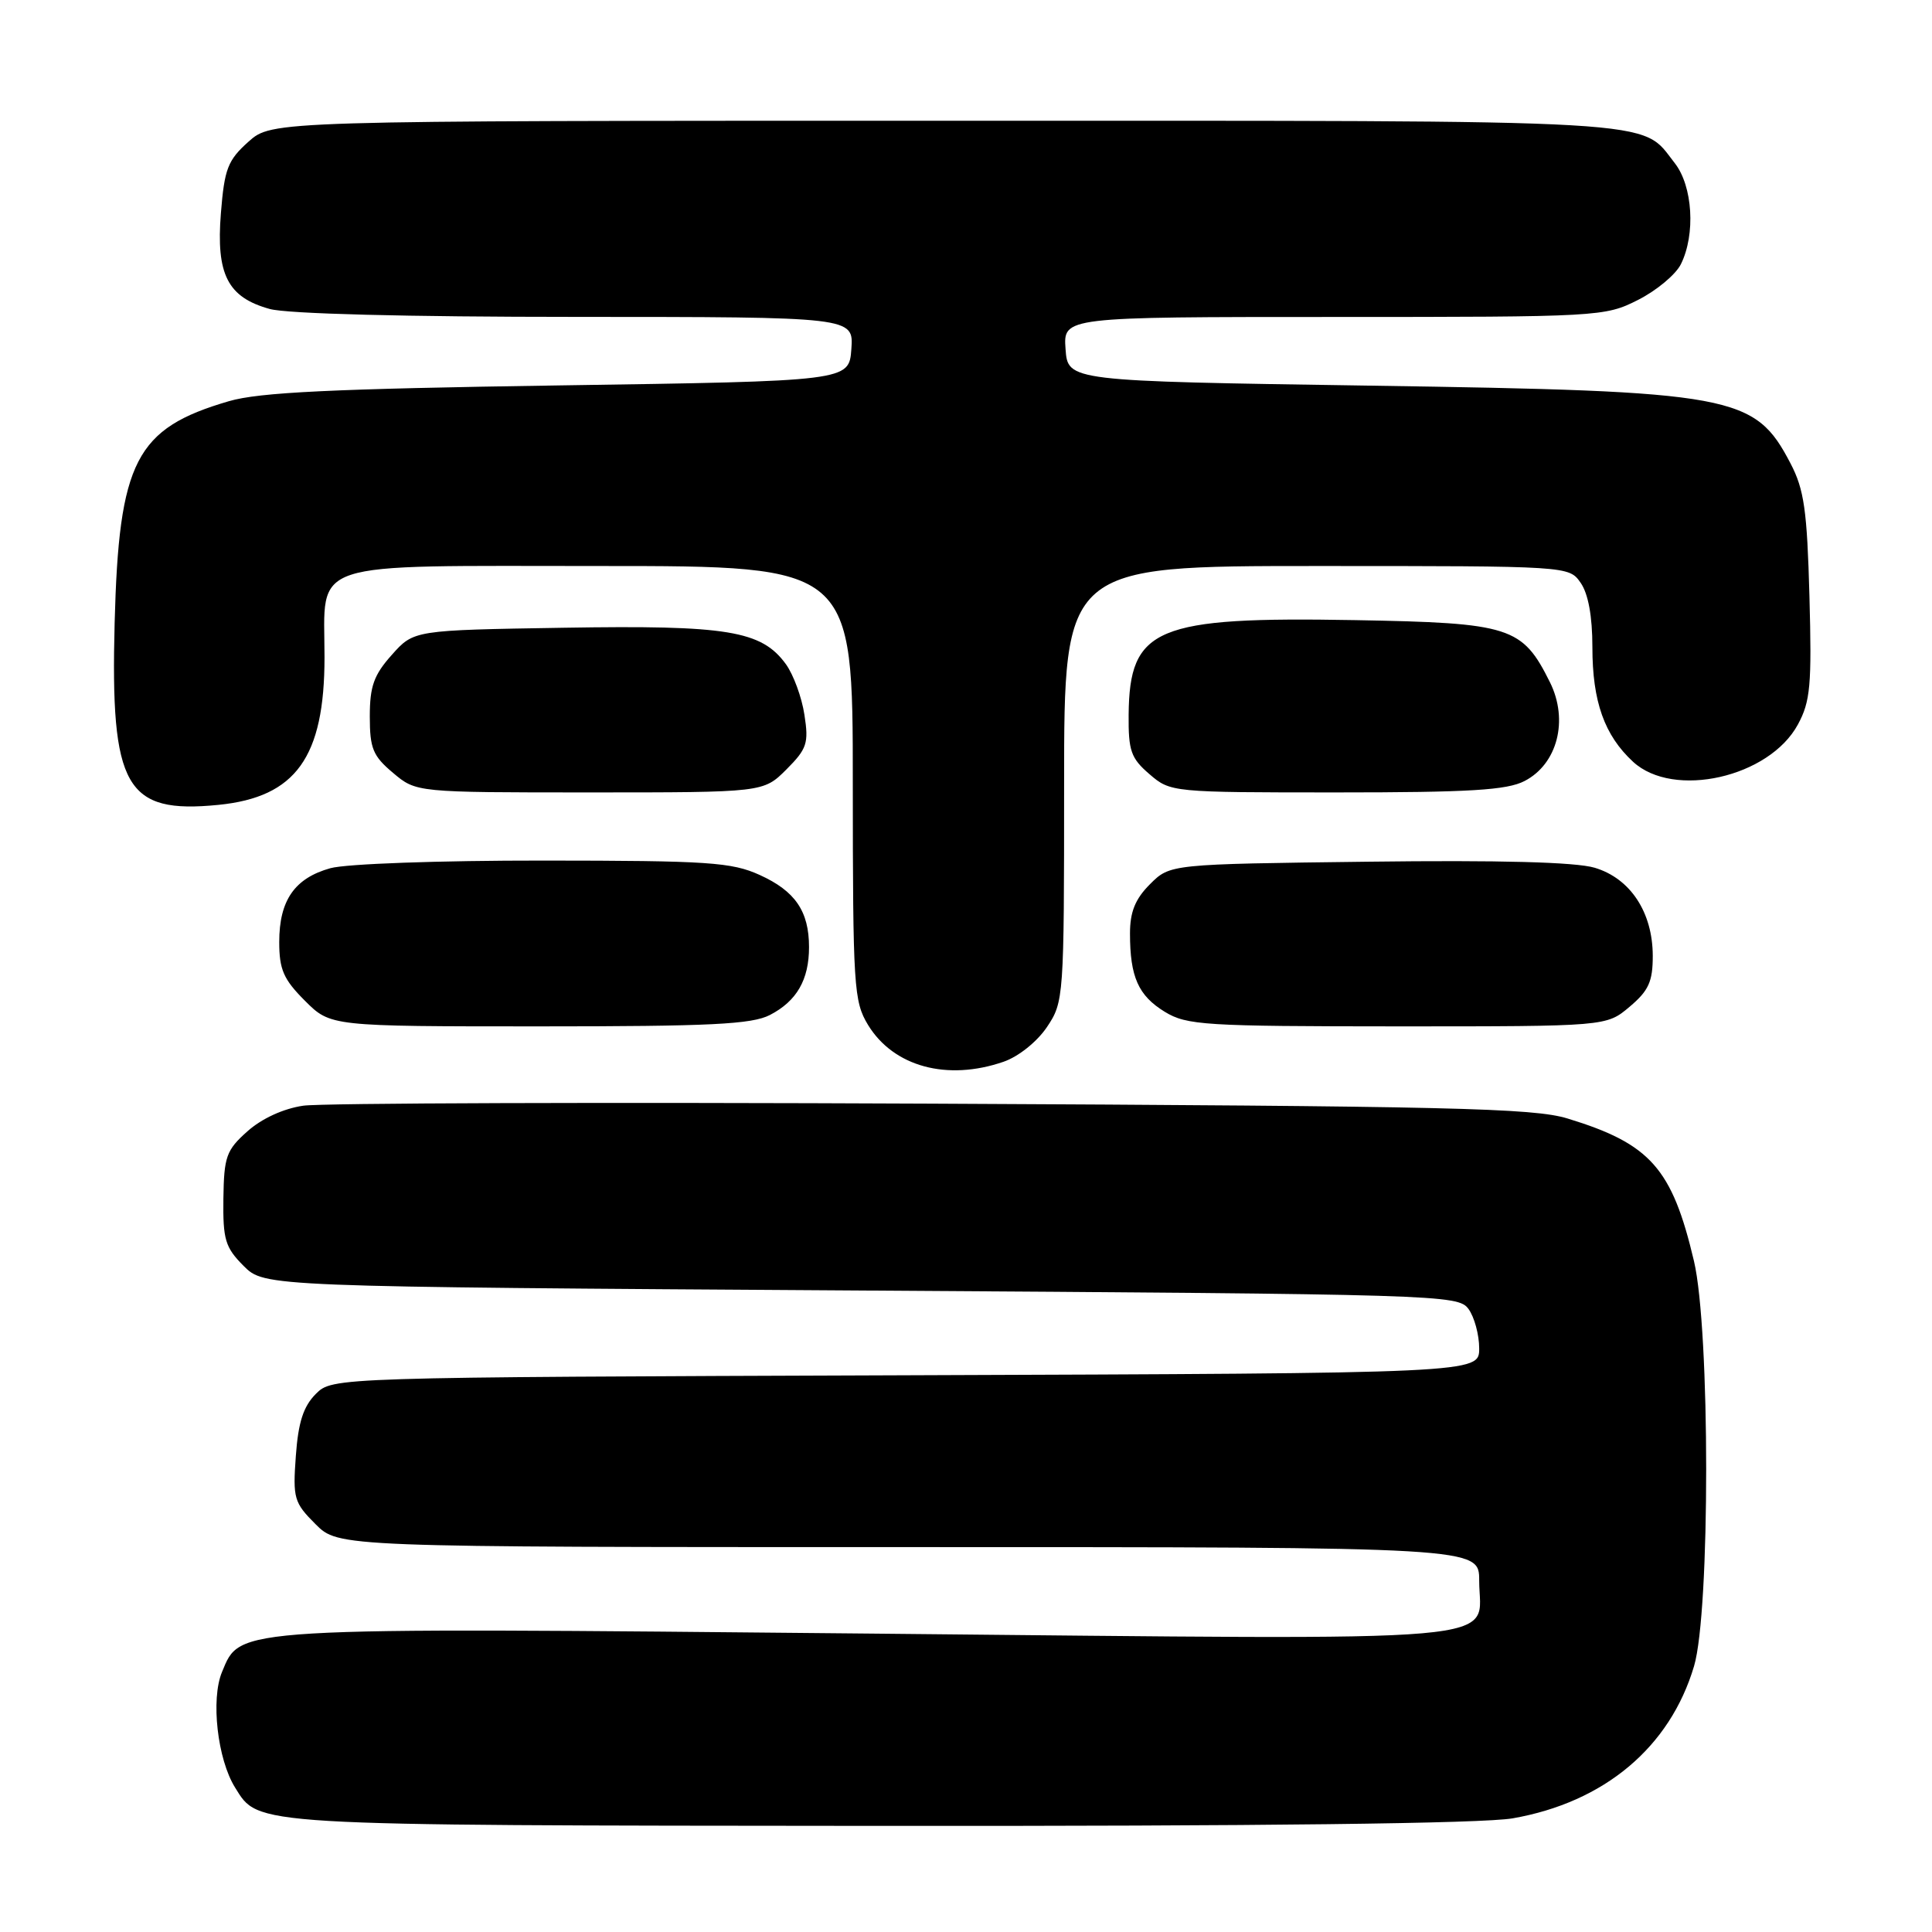 <?xml version="1.0" encoding="UTF-8" standalone="no"?>
<!DOCTYPE svg PUBLIC "-//W3C//DTD SVG 1.1//EN" "http://www.w3.org/Graphics/SVG/1.1/DTD/svg11.dtd" >
<svg xmlns="http://www.w3.org/2000/svg" xmlns:xlink="http://www.w3.org/1999/xlink" version="1.1" viewBox="0 0 256 256">
 <g >
 <path fill="currentColor"
d=" M 200.43 240.94 C 212.58 238.82 221.28 231.52 224.47 220.77 C 226.62 213.55 226.61 176.22 224.46 167.10 C 221.56 154.81 218.69 151.56 207.72 148.21 C 203.18 146.82 192.25 146.57 123.50 146.24 C 80.05 146.04 42.56 146.16 40.19 146.51 C 37.55 146.89 34.67 148.22 32.78 149.91 C 29.98 152.40 29.68 153.26 29.60 158.82 C 29.53 164.26 29.84 165.29 32.28 167.74 C 35.04 170.50 35.04 170.50 114.10 171.00 C 190.90 171.49 193.20 171.56 194.58 173.44 C 195.36 174.51 196.00 176.86 196.00 178.67 C 196.00 181.96 196.00 181.96 120.03 182.23 C 44.05 182.50 44.05 182.50 41.84 184.71 C 40.20 186.36 39.52 188.45 39.20 192.92 C 38.79 198.54 38.96 199.11 41.81 201.96 C 44.85 205.00 44.85 205.00 120.42 205.00 C 196.00 205.00 196.00 205.00 196.00 209.43 C 196.00 217.87 202.63 217.29 115.52 216.46 C 30.27 215.64 31.92 215.55 29.42 221.54 C 27.91 225.16 28.81 233.11 31.15 236.86 C 34.33 241.96 32.70 241.87 116.42 241.94 C 167.18 241.98 196.46 241.63 200.43 240.94 Z  M 132.97 140.69 C 134.95 140.01 137.41 138.04 138.72 136.10 C 140.96 132.76 141.00 132.24 141.00 103.85 C 141.00 75.00 141.00 75.00 174.44 75.00 C 207.87 75.00 207.89 75.00 209.44 77.22 C 210.45 78.66 211.00 81.66 211.00 85.75 C 211.00 92.96 212.59 97.43 216.39 100.94 C 221.75 105.88 234.44 103.01 238.23 96.00 C 239.89 92.94 240.08 90.79 239.76 79.00 C 239.45 67.61 239.06 64.86 237.25 61.40 C 232.51 52.32 229.86 51.83 181.50 51.10 C 141.50 50.50 141.50 50.50 141.19 46.25 C 140.89 42.00 140.89 42.00 176.73 42.00 C 211.92 42.00 212.66 41.96 217.03 39.75 C 219.49 38.51 222.05 36.38 222.73 35.00 C 224.69 31.05 224.30 24.65 221.91 21.61 C 217.28 15.72 222.05 16.00 125.07 16.00 C 36.03 16.00 36.03 16.00 32.92 18.78 C 30.18 21.23 29.74 22.36 29.27 28.25 C 28.62 36.36 30.16 39.40 35.74 40.94 C 38.04 41.58 53.82 41.99 76.31 41.99 C 113.11 42.00 113.11 42.00 112.81 46.25 C 112.50 50.50 112.50 50.50 74.00 51.07 C 43.98 51.52 34.36 51.98 30.33 53.16 C 17.98 56.76 15.75 61.09 15.19 82.54 C 14.62 104.34 16.63 107.87 28.94 106.65 C 39.20 105.63 43.00 100.35 43.00 87.08 C 43.00 74.06 40.15 75.00 79.65 75.00 C 113.00 75.00 113.00 75.00 113.00 103.75 C 113.01 130.81 113.13 132.69 115.02 135.81 C 118.40 141.34 125.49 143.27 132.97 140.69 Z  M 102.02 134.49 C 105.57 132.65 107.20 129.83 107.20 125.50 C 107.20 120.75 105.37 118.07 100.67 115.94 C 96.95 114.25 93.88 114.04 72.00 114.03 C 58.15 114.02 45.88 114.46 43.78 115.04 C 39.04 116.36 37.00 119.30 37.00 124.82 C 37.00 128.47 37.57 129.77 40.40 132.60 C 43.80 136.00 43.80 136.00 71.45 136.00 C 94.16 136.00 99.62 135.73 102.02 134.49 Z  M 215.92 133.41 C 218.45 131.28 219.00 130.08 219.00 126.66 C 218.99 120.88 216.03 116.39 211.30 114.98 C 208.77 114.23 198.74 113.96 181.27 114.18 C 155.04 114.50 155.04 114.50 152.38 117.16 C 150.42 119.12 149.73 120.83 149.73 123.69 C 149.73 129.45 150.83 131.92 154.34 134.07 C 157.26 135.85 159.61 135.99 185.17 136.00 C 212.85 136.00 212.85 136.00 215.92 133.41 Z  M 104.20 101.96 C 106.93 99.22 107.18 98.48 106.59 94.71 C 106.24 92.39 105.13 89.38 104.13 88.00 C 100.90 83.56 96.40 82.82 74.67 83.18 C 54.83 83.50 54.83 83.50 51.92 86.77 C 49.54 89.43 49.00 90.93 49.00 94.93 C 49.00 99.17 49.41 100.17 52.08 102.41 C 55.15 105.00 55.15 105.00 78.15 105.00 C 101.15 105.00 101.15 105.00 104.20 101.96 Z  M 202.01 103.49 C 206.37 101.24 207.87 95.43 205.38 90.41 C 201.71 83.03 200.17 82.54 179.57 82.17 C 153.14 81.70 149.66 83.16 149.55 94.71 C 149.51 99.48 149.85 100.47 152.31 102.58 C 155.09 104.98 155.29 105.00 177.11 105.00 C 194.74 105.00 199.68 104.70 202.01 103.49 Z "/>
</g>
</svg>